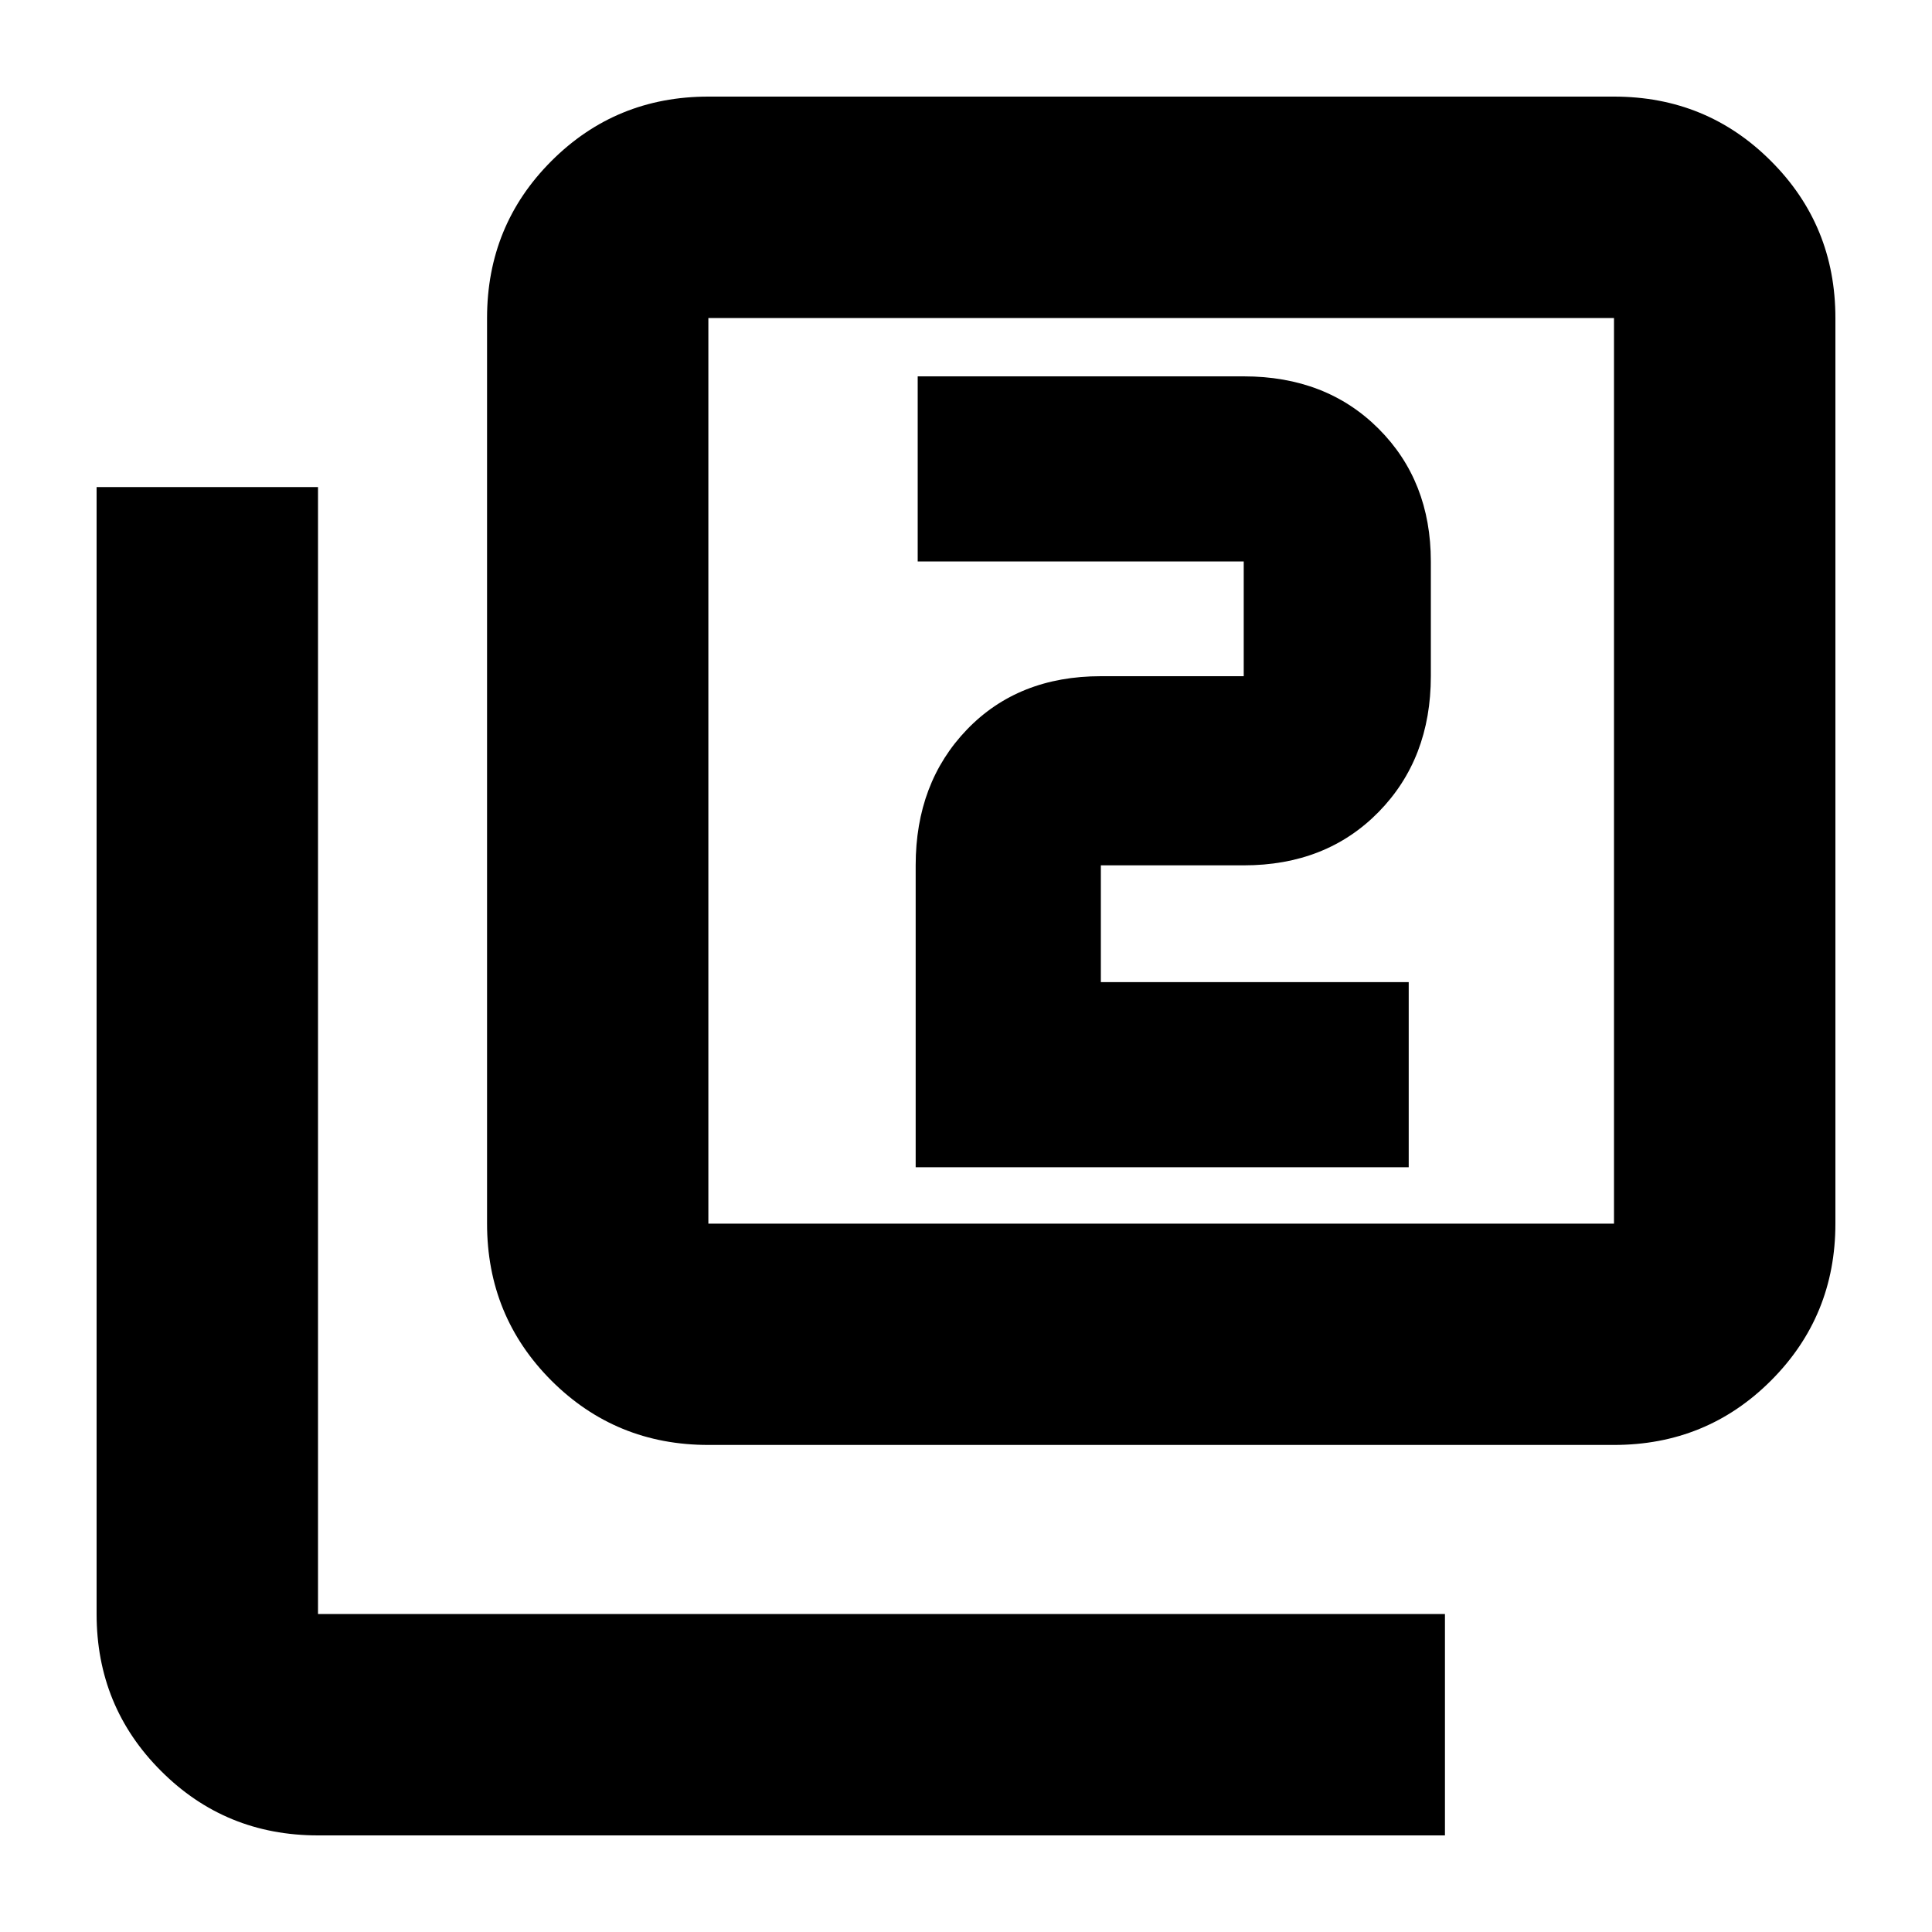 <svg xmlns="http://www.w3.org/2000/svg" height="20" width="20"><path d="M9.479 12.083H14.583V10.167H11.396V8.958Q11.396 8.958 11.396 8.958Q11.396 8.958 11.396 8.958H12.875Q13.729 8.958 14.271 8.406Q14.812 7.854 14.812 7V5.812Q14.812 4.979 14.271 4.438Q13.729 3.896 12.875 3.896H9.5V5.812H12.875Q12.875 5.812 12.875 5.812Q12.875 5.812 12.875 5.812V7Q12.875 7 12.875 7Q12.875 7 12.875 7H11.396Q10.542 7 10.01 7.552Q9.479 8.104 9.479 8.958ZM7.333 14.958Q6.375 14.958 5.708 14.292Q5.042 13.625 5.042 12.667V3.292Q5.042 2.333 5.708 1.667Q6.375 1 7.333 1H16.708Q17.667 1 18.333 1.667Q19 2.333 19 3.292V12.667Q19 13.625 18.333 14.292Q17.667 14.958 16.708 14.958ZM7.333 12.667H16.708Q16.708 12.667 16.708 12.667Q16.708 12.667 16.708 12.667V3.292Q16.708 3.292 16.708 3.292Q16.708 3.292 16.708 3.292H7.333Q7.333 3.292 7.333 3.292Q7.333 3.292 7.333 3.292V12.667Q7.333 12.667 7.333 12.667Q7.333 12.667 7.333 12.667ZM3.292 19Q2.333 19 1.667 18.333Q1 17.667 1 16.708V5.042H3.292V16.708Q3.292 16.708 3.292 16.708Q3.292 16.708 3.292 16.708H14.958V19ZM7.333 3.292Q7.333 3.292 7.333 3.292Q7.333 3.292 7.333 3.292V12.667Q7.333 12.667 7.333 12.667Q7.333 12.667 7.333 12.667Q7.333 12.667 7.333 12.667Q7.333 12.667 7.333 12.667V3.292Q7.333 3.292 7.333 3.292Q7.333 3.292 7.333 3.292Z"/></svg>